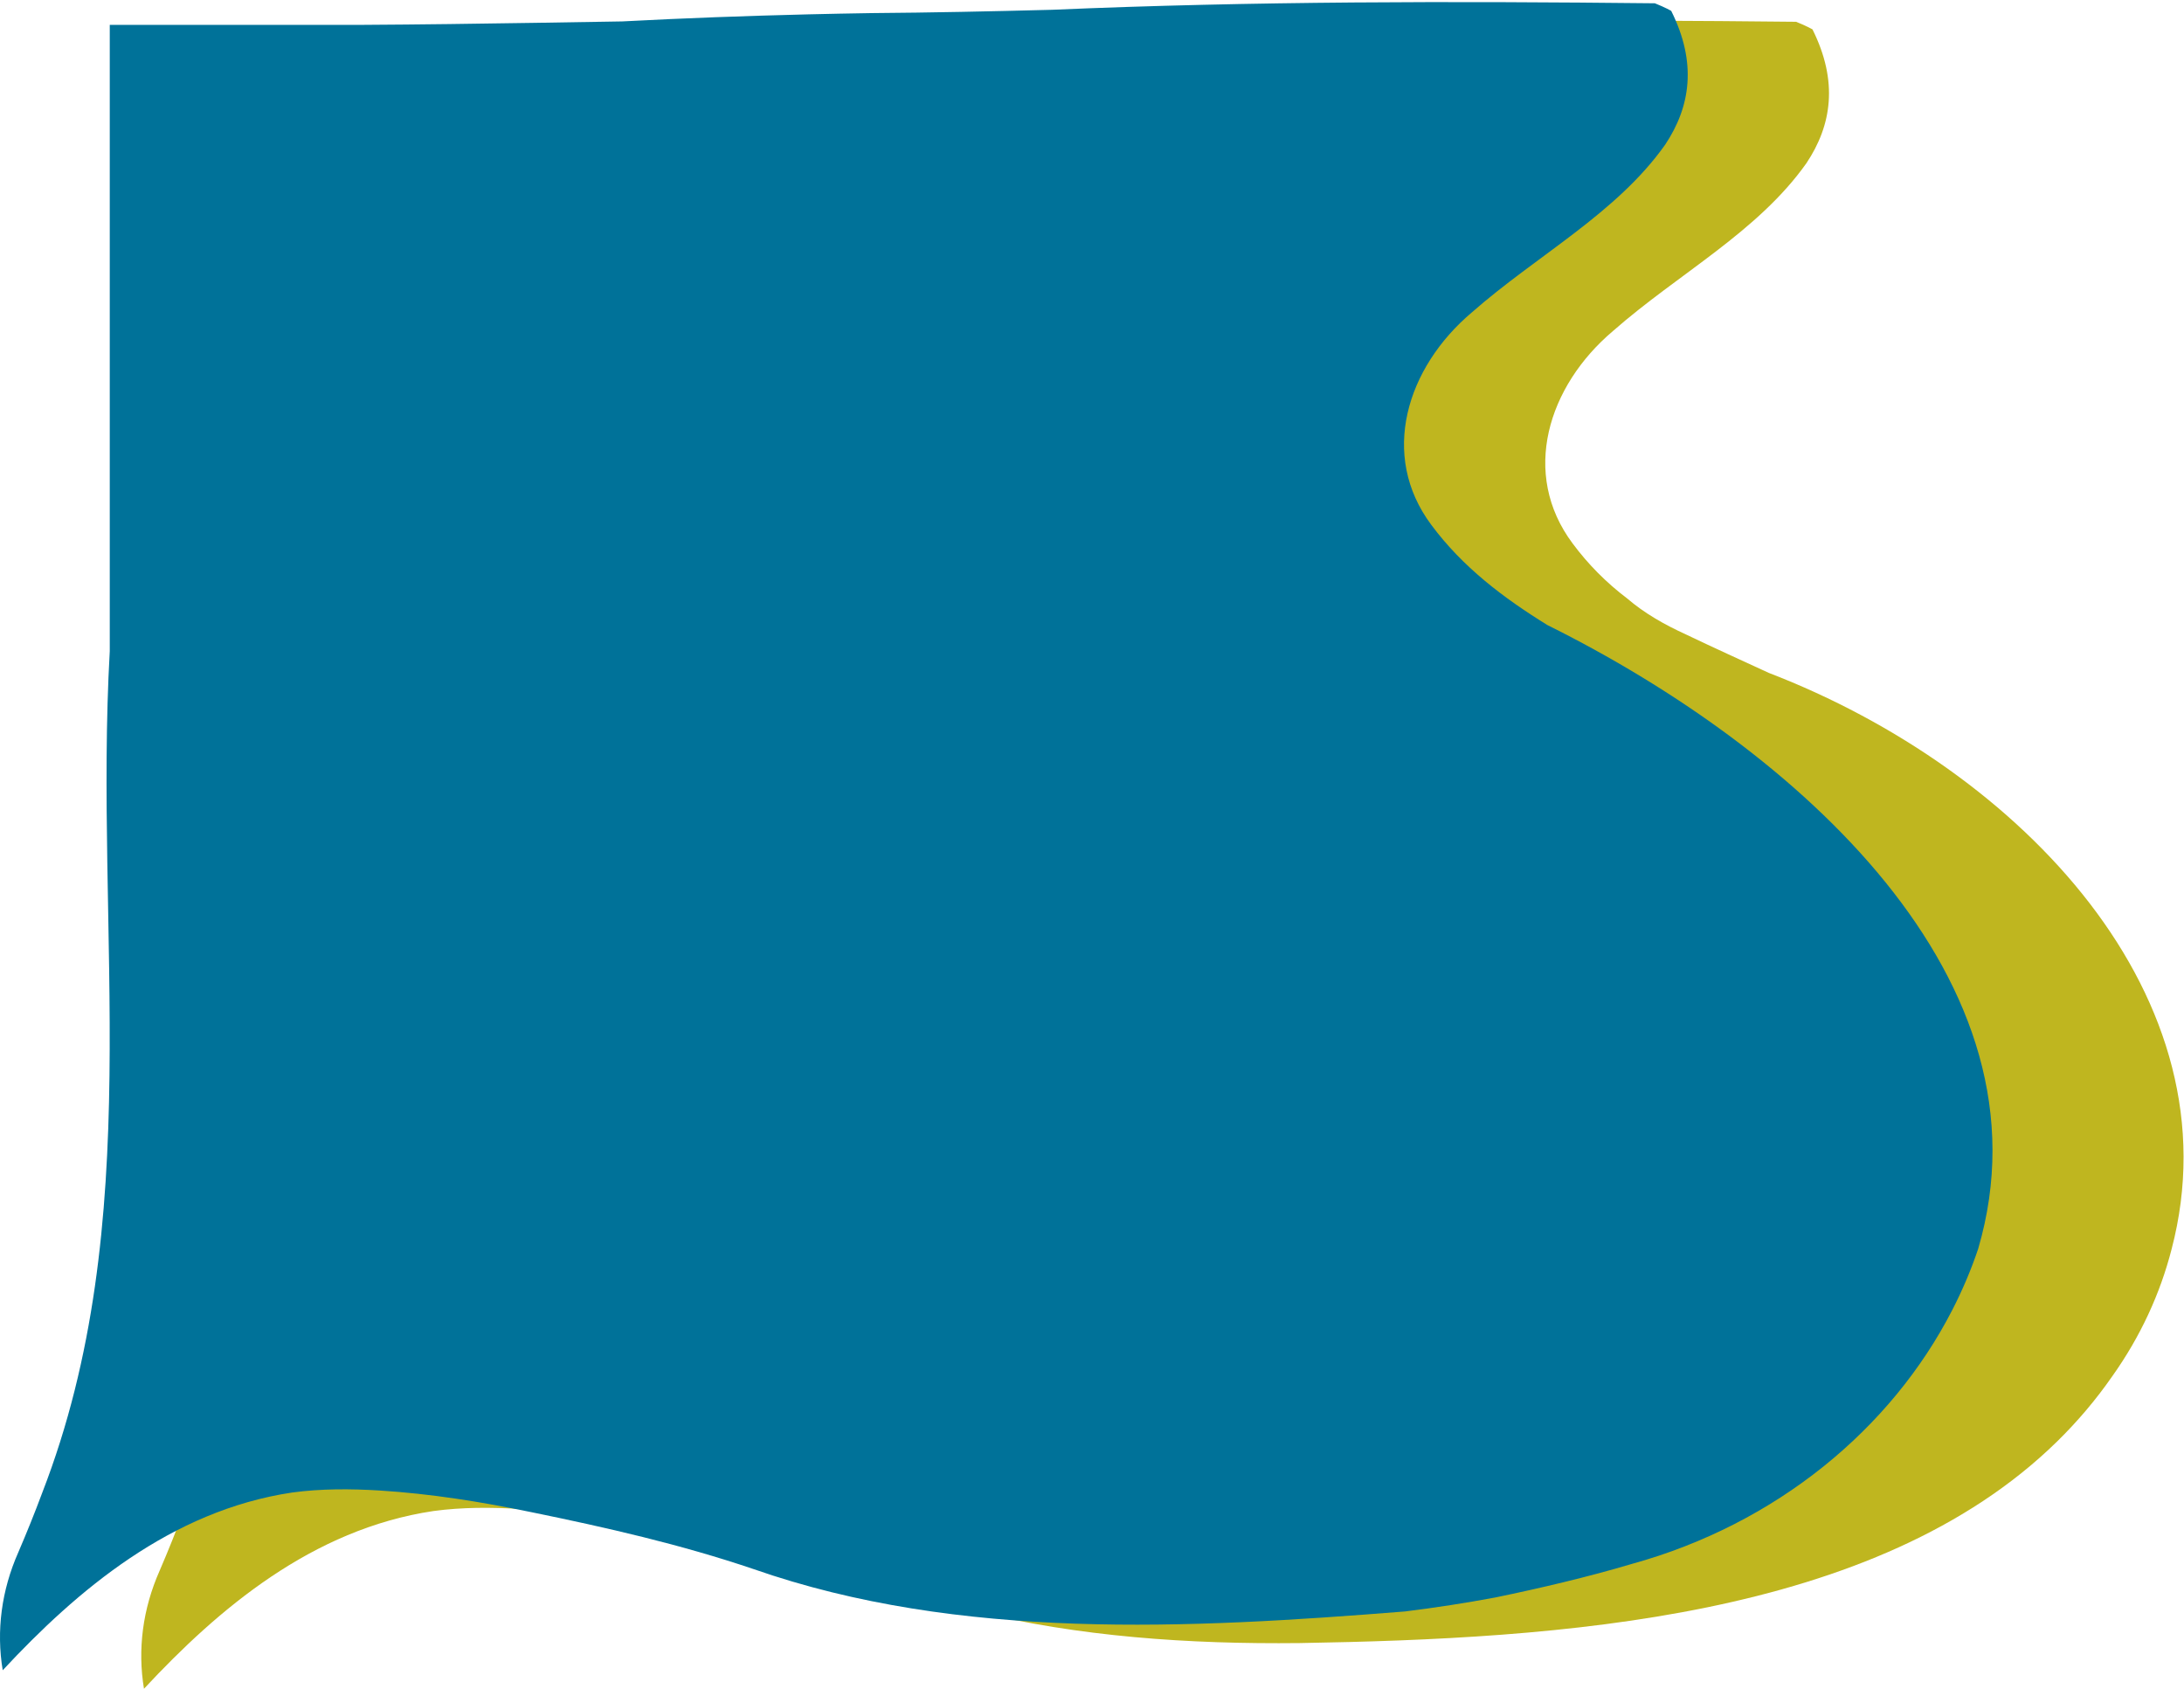 <svg width="855" height="661" viewBox="0 0 855 661" fill="none" xmlns="http://www.w3.org/2000/svg">
<path d="M709.547 11.483C714.647 21.7 716.534 31.084 715.905 39.77C715.276 48.457 712.142 56.437 707.199 63.855C688.114 90.835 656.987 107.114 631.466 129.552C605.955 151.109 595.239 185.42 615.649 212.7C621.771 220.951 628.882 228.078 637.048 234.276C643.71 239.97 651.371 244.377 660.043 248.338C670.759 253.47 681.666 258.409 692.484 263.387C791.695 301.562 875.898 390.869 850.14 488.95C847.916 497.607 844.883 506.139 841.019 514.458C837.155 522.776 832.46 530.882 826.91 538.687C820.429 548.013 813.195 556.496 805.309 564.224C734.316 633.727 610.471 641.378 508.733 643.111C497.915 643.228 487.098 643.131 476.325 642.763C433.213 641.291 390.605 635.461 350.29 621.39C321.713 611.715 292.63 605.111 263.323 599.116C253.415 597.073 243.485 595.243 233.6 593.8C223.715 592.347 213.852 591.262 204.091 590.652C192.375 589.916 180.827 589.916 169.684 591.427C122.19 598.516 85.447 629.757 56.364 660.988C53.814 645.59 55.859 629.757 62.486 614.795C65.8 607.096 68.923 599.349 71.821 591.563C113.002 485.463 92.074 371.956 98.275 262.108C98.275 254.748 98.275 247.456 98.275 240.242V16.974H173.537C181.041 16.974 188.949 16.974 197.216 16.974C219.795 16.848 242.373 16.538 264.952 16.18C276.241 16.006 287.542 15.812 298.853 15.628C323.173 14.34 347.493 13.449 371.824 12.858C379.945 12.665 388.067 12.5 396.301 12.374C408.095 12.287 419.879 12.113 431.674 11.89C443.468 11.667 455.274 11.386 467.103 11.076C545.746 7.687 624.321 7.687 703.155 8.529C707.278 10.176 709.536 11.483 709.536 11.483H709.547Z" fill="#BFB61F"/>
<path d="M654.244 4.239C659.344 14.456 661.231 23.84 660.602 32.527C659.973 41.213 656.839 49.193 651.897 56.611C632.812 83.591 601.685 99.87 576.163 122.308C550.653 143.865 539.936 178.176 560.347 205.456C566.469 213.707 573.523 220.854 581.195 227.255C588.868 233.666 597.169 239.331 605.785 244.658C703.221 293.001 805.285 383.625 774.416 488.814C771.664 496.987 768.272 504.987 764.295 512.724C740.436 559.169 695.537 596.492 638.765 612.151C630.003 614.756 621.129 617.1 612.232 619.259C603.336 621.419 594.394 623.404 585.486 625.244C573.748 627.442 561.919 629.263 550.035 630.735C465.427 637.456 375.618 642.298 294.987 614.146C266.41 604.472 237.328 597.867 208.02 591.873C198.113 589.829 188.183 587.999 178.298 586.556C168.412 585.103 158.55 584.019 148.788 583.409C137.072 582.673 125.524 582.673 114.381 584.183C66.888 591.272 30.144 622.513 1.062 653.745C-1.488 638.347 0.556 622.513 7.184 607.551C10.498 599.852 13.62 592.105 16.518 584.319C57.699 478.22 36.772 364.712 42.972 254.865C42.972 247.505 42.972 240.213 42.972 232.998V9.73H118.234C125.738 9.73 133.646 9.73 141.914 9.73C164.492 9.604 187.071 9.294 209.649 8.936C220.938 8.762 232.239 8.568 243.551 8.384C267.87 7.096 292.19 6.205 316.521 5.615C324.642 5.421 332.764 5.256 340.998 5.13C352.793 5.043 364.576 4.869 376.371 4.646C388.166 4.423 399.972 4.143 411.8 3.833C490.443 0.443 569.019 0.443 647.853 1.286C651.975 2.932 654.233 4.239 654.233 4.239H654.244Z" fill="#007299"/>
</svg>
